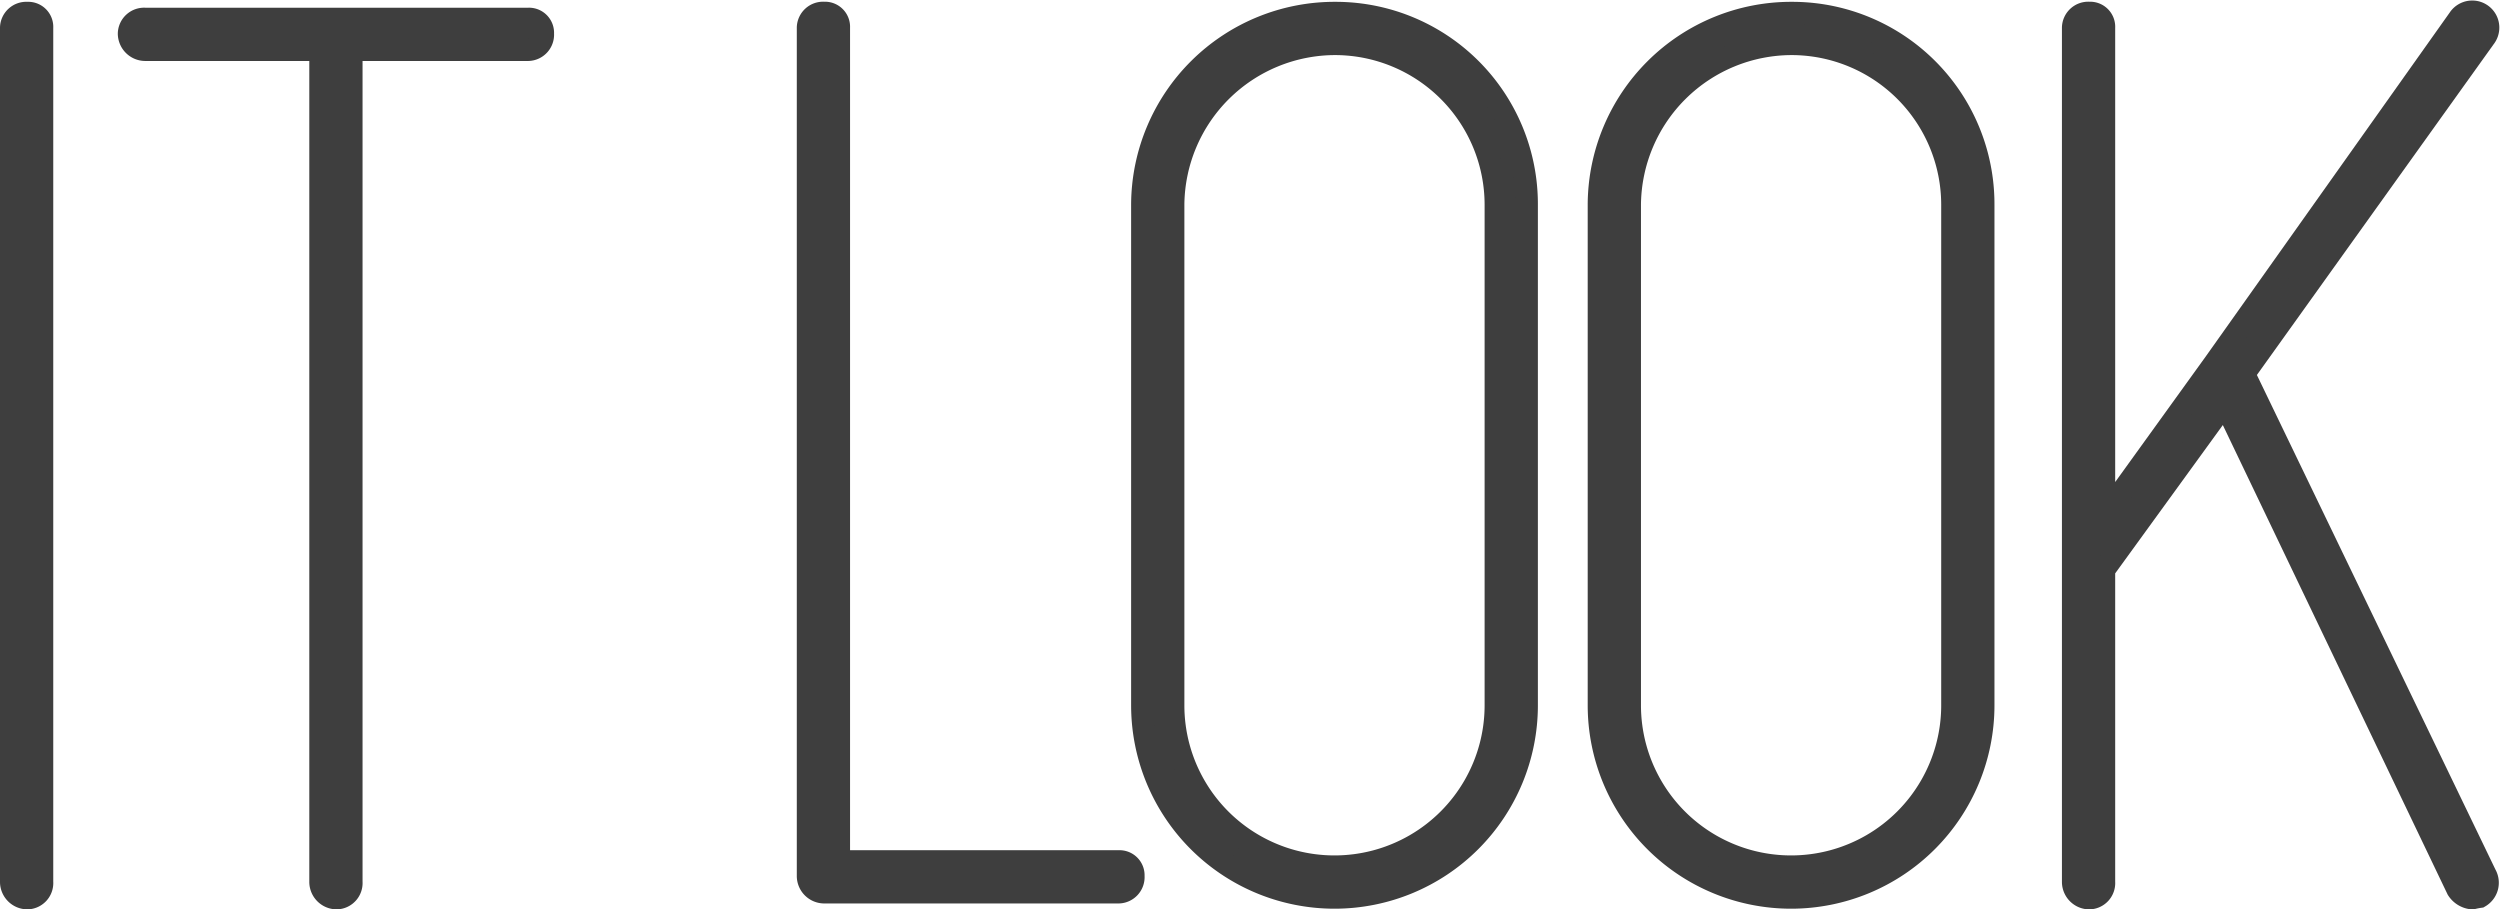 <svg xmlns="http://www.w3.org/2000/svg" width="111.964" height="40.727" viewBox="0 0 111.964 40.727"><defs><style>.a{fill:#3e3e3e;stroke:#3e3e3e;}</style></defs><g transform="translate(-12.5 -8.663)"><path class="a" d="M13,48.313V10.053a.678.678,0,0,1,.726-.659.623.623,0,0,1,.659.659v38.26a.678.678,0,0,1-.659.725A.732.732,0,0,1,13,48.313Z" transform="translate(0 -0.149)"/><path class="a" d="M53.426,10.521a.623.623,0,0,1,.659.66.678.678,0,0,1-.659.725H45.509v37.27a.678.678,0,0,1-.659.725.732.732,0,0,1-.726-.725V11.906h-7.85a.732.732,0,0,1-.726-.725.678.678,0,0,1,.726-.66Z" transform="translate(-17.272 -1.012)"/><path class="a" d="M165.484,48.049v-38a.678.678,0,0,1,.725-.659.623.623,0,0,1,.66.659V47.39H179.4a.623.623,0,0,1,.659.659.678.678,0,0,1-.659.725H166.209A.732.732,0,0,1,165.484,48.049Z" transform="translate(-116.799 -0.149)"/><path class="a" d="M238.108,9.394a8.558,8.558,0,0,1,8.576,8.576V40.4a8.608,8.608,0,1,1-17.217,0V17.97A8.615,8.615,0,0,1,238.108,9.394Zm0,1.385a7.264,7.264,0,0,0-7.256,7.19V40.4a7.223,7.223,0,1,0,14.446,0V17.97A7.207,7.207,0,0,0,238.108,10.779Z" transform="translate(-165.809 -0.149)"/><path class="a" d="M325.483,9.394a8.558,8.558,0,0,1,8.575,8.576V40.4a8.608,8.608,0,1,1-17.217,0V17.97A8.615,8.615,0,0,1,325.483,9.394Zm0,1.385a7.264,7.264,0,0,0-7.256,7.19V40.4a7.223,7.223,0,1,0,14.446,0V17.97A7.207,7.207,0,0,0,325.483,10.779Z" transform="translate(-232.735 -0.149)"/><path class="a" d="M425.805,48.825a2.872,2.872,0,0,0-.33.066.876.876,0,0,1-.66-.4L414.393,26.726l-5.409,7.454V48.165a.678.678,0,0,1-.659.725.732.732,0,0,1-.726-.725V9.9a.678.678,0,0,1,.726-.659.623.623,0,0,1,.659.659v21.9l4.947-6.86,10.95-15.436a.713.713,0,1,1,1.187.792L415.251,25.407l10.818,22.428A.728.728,0,0,1,425.805,48.825Z" transform="translate(-302.254)"/></g></svg>